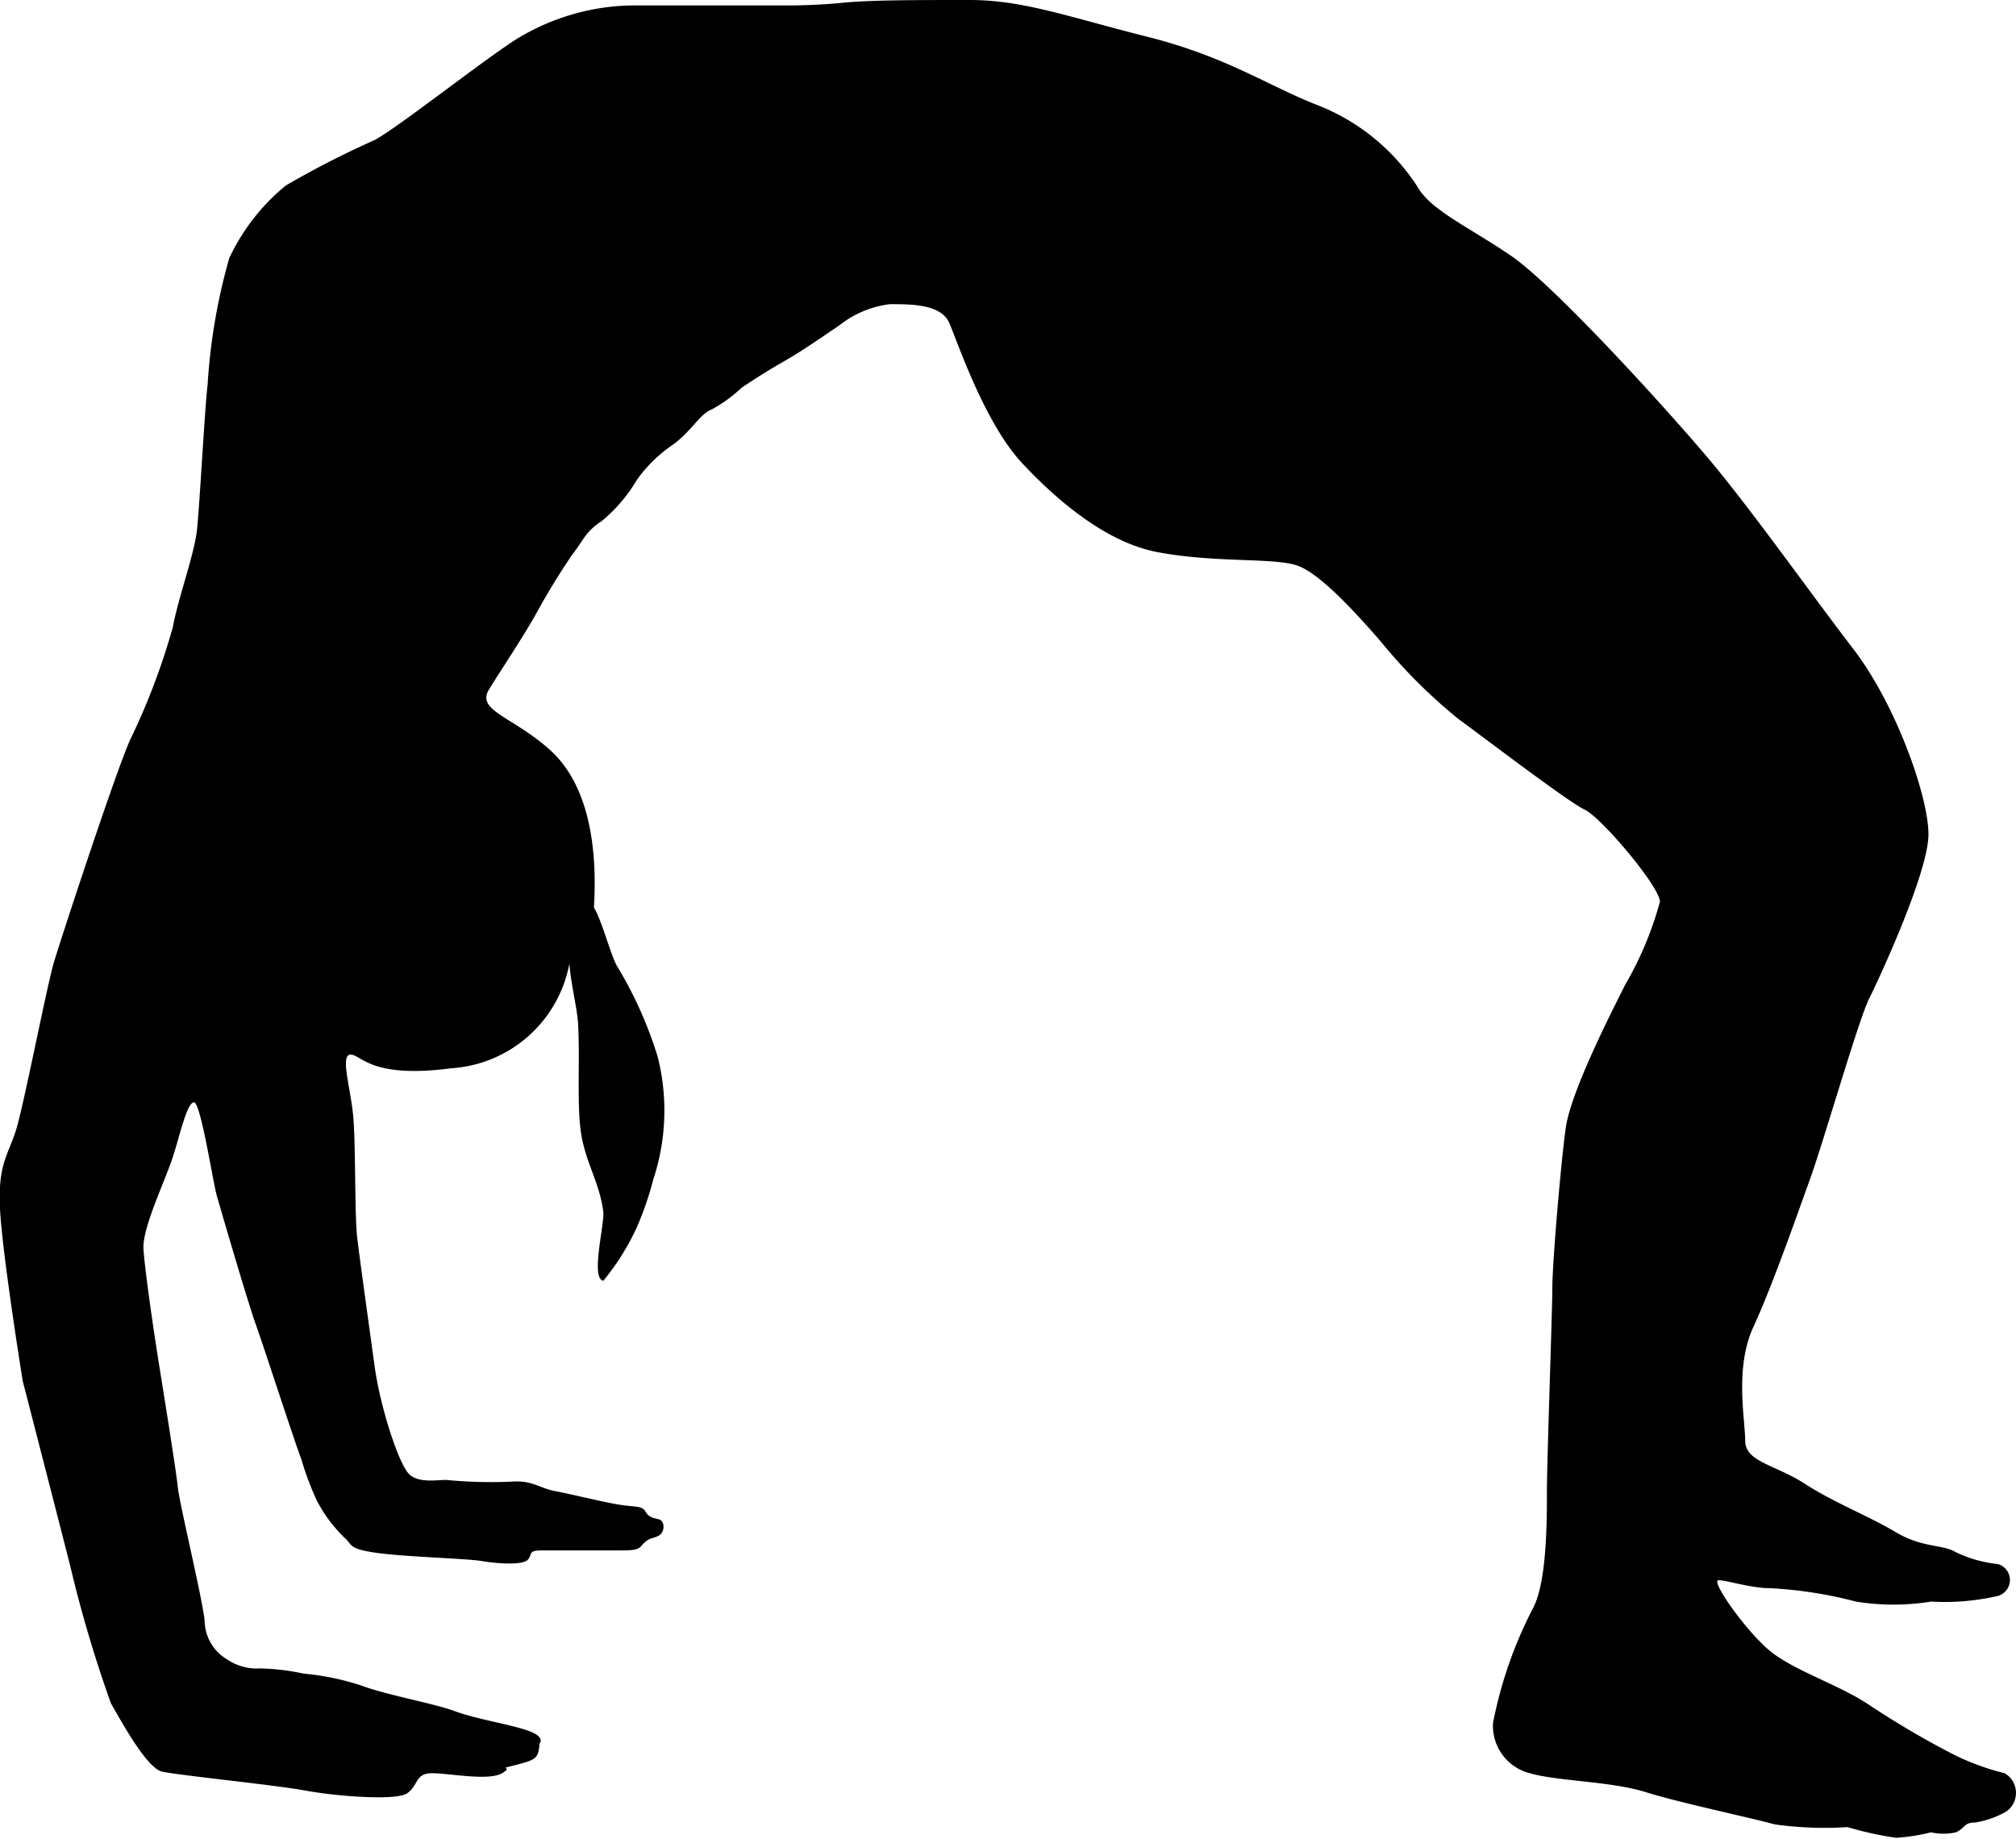 <svg xmlns="http://www.w3.org/2000/svg" viewBox="0 0 88.66 80.89"><title>Asset 3</title><g id="Layer_2" data-name="Layer 2"><g id="Layer_1-2" data-name="Layer 1"><path d="M88.16,78A11,11,0,0,1,86,77.22,38.64,38.64,0,0,1,82.21,75c-1.42-.95-3.44-1.54-4.5-2.49s-2.49-3-2.13-3,1.42.35,2.25.35a18.62,18.62,0,0,1,3.79.59,10.35,10.35,0,0,0,3.31,0,10.4,10.4,0,0,0,2.94-.25.73.73,0,0,0,0-1.4A5.57,5.57,0,0,1,86,68.27c-.59-.35-1.45-.17-2.64-.88s-2.72-1.3-4-2.13-2.61-.95-2.61-1.89-.47-3.2.36-5S79,53.53,79.6,51.87s2.13-7,2.6-7.94,2.61-5.57,2.61-7.23S83.39,31,81.5,28.54,77,22.38,75.1,20.13s-6.75-7.58-8.65-8.88-3.55-2-4.14-3.08a9.25,9.25,0,0,0-4.38-3.55c-2.13-.83-4-2.13-7.46-3S45,0,42.65,0s-4.38,0-5.57.12-2.37.12-2.37.12h-7a10,10,0,0,0-5.09,1.54C21,2.84,17.55,5.57,16.48,6.16a39.84,39.84,0,0,0-3.91,2,9.12,9.12,0,0,0-2.49,3.2,26.14,26.14,0,0,0-.95,5.57C9,18,8.78,22.26,8.66,23.33s-.83,3-1.06,4.26a29.77,29.77,0,0,1-1.9,5c-.71,1.66-3,8.64-3.32,9.71S1.08,48.44.73,49.62-.1,51.16,0,53.17,1,60.75,1,60.75,2.74,67.5,3.1,68.93a56.55,56.55,0,0,0,1.78,6c.35.59,1.54,2.84,2.25,3s5,.59,6.28.83,4,.47,4.5.12S18.25,78,19,78s2.49.35,3.08,0-.35-.12.59-.36,1-.3,1.06-.95c0,0,.3-.3-.59-.59s-2.19-.48-3.14-.83-3-.71-4.09-1.12a11.4,11.4,0,0,0-2.55-.53,10.08,10.08,0,0,0-1.94-.23A2.3,2.3,0,0,1,10,73a2,2,0,0,1-1-1.72c-.12-1.06-1.1-5.1-1.18-5.86s-.55-3.69-.8-5.24-.65-4.29-.71-5.24,1-3.08,1.33-4.17c.27-.85.59-2.28.89-2.28s.83,3.49,1,4.09,1.36,4.68,1.72,5.68,1.72,5.21,2,5.92A13.14,13.14,0,0,0,13.93,66a6.39,6.39,0,0,0,1.24,1.66c.35.3.12.47,1.42.65s3.91.24,4.62.36,1.78.18,2-.06,0-.41.59-.41h3.26c.77,0,1,0,1.18-.24.32-.35.45-.26.73-.41s.28-.65,0-.72-.44-.09-.59-.35-.47-.18-1.19-.3-2.13-.47-2.78-.59-1-.47-1.83-.42a20.39,20.39,0,0,1-2.84-.06c-.3-.06-1.24.18-1.72-.24s-1.3-3-1.54-4.74-.65-4.68-.77-5.68-.06-4.15-.18-5.39-.58-2.67-.11-2.67.88,1.07,4.43.6a5.65,5.65,0,0,0,5.19-4.6c.08,1,.36,2,.39,2.75.07,1.6-.05,3.3.1,4.53.17,1.4.81,2.24,1,3.61.07.57-.57,2.94,0,3.06A10.69,10.69,0,0,0,28,54a13.85,13.85,0,0,0,.73-2.12,9.65,9.65,0,0,0,.19-5.41,17.79,17.79,0,0,0-1.8-4c-.28-.52-.66-2-1-2.55.17-2.82-.29-5.44-1.92-6.92s-3.28-1.73-2.69-2.68,1.3-2,2-3.2a31.58,31.58,0,0,1,1.66-2.73c.47-.59.57-1,1.28-1.46A6.81,6.81,0,0,0,28,21.12a6.26,6.26,0,0,1,1.55-1.53c.86-.6,1.21-1.38,1.77-1.59a6.27,6.27,0,0,0,1.3-.95c.36-.24,1.07-.71,1.9-1.18s2-1.3,2.37-1.54a4.43,4.43,0,0,1,2.25-.95c.95,0,2.25,0,2.61.83s1.54,4.38,3.2,6.16,3.77,3.49,5.92,3.91c2.55.49,5.09.24,6.16.59s2.84,2.37,3.67,3.32a23.56,23.56,0,0,0,3.43,3.43c1.3.95,4.86,3.67,5.57,4S73,39,73,39.67a15.25,15.25,0,0,1-1.54,3.67c-.47.95-2.37,4.62-2.6,6.27s-.59,6-.59,7-.24,7.7-.24,9,0,3.91-.59,5.09a18.69,18.69,0,0,0-1.78,5.09A2.15,2.15,0,0,0,67.28,78c1.19.35,3.55.35,5.09.83s4.38,1.07,5.68,1.42a15.62,15.62,0,0,0,3.2.12,15.15,15.15,0,0,0,2.13.47,8.27,8.27,0,0,0,1.54-.24,2.54,2.54,0,0,0,1.1,0c.43-.21.35-.43.83-.43a4,4,0,0,0,1.39-.49A1,1,0,0,0,88.16,78Z"/></g></g></svg>